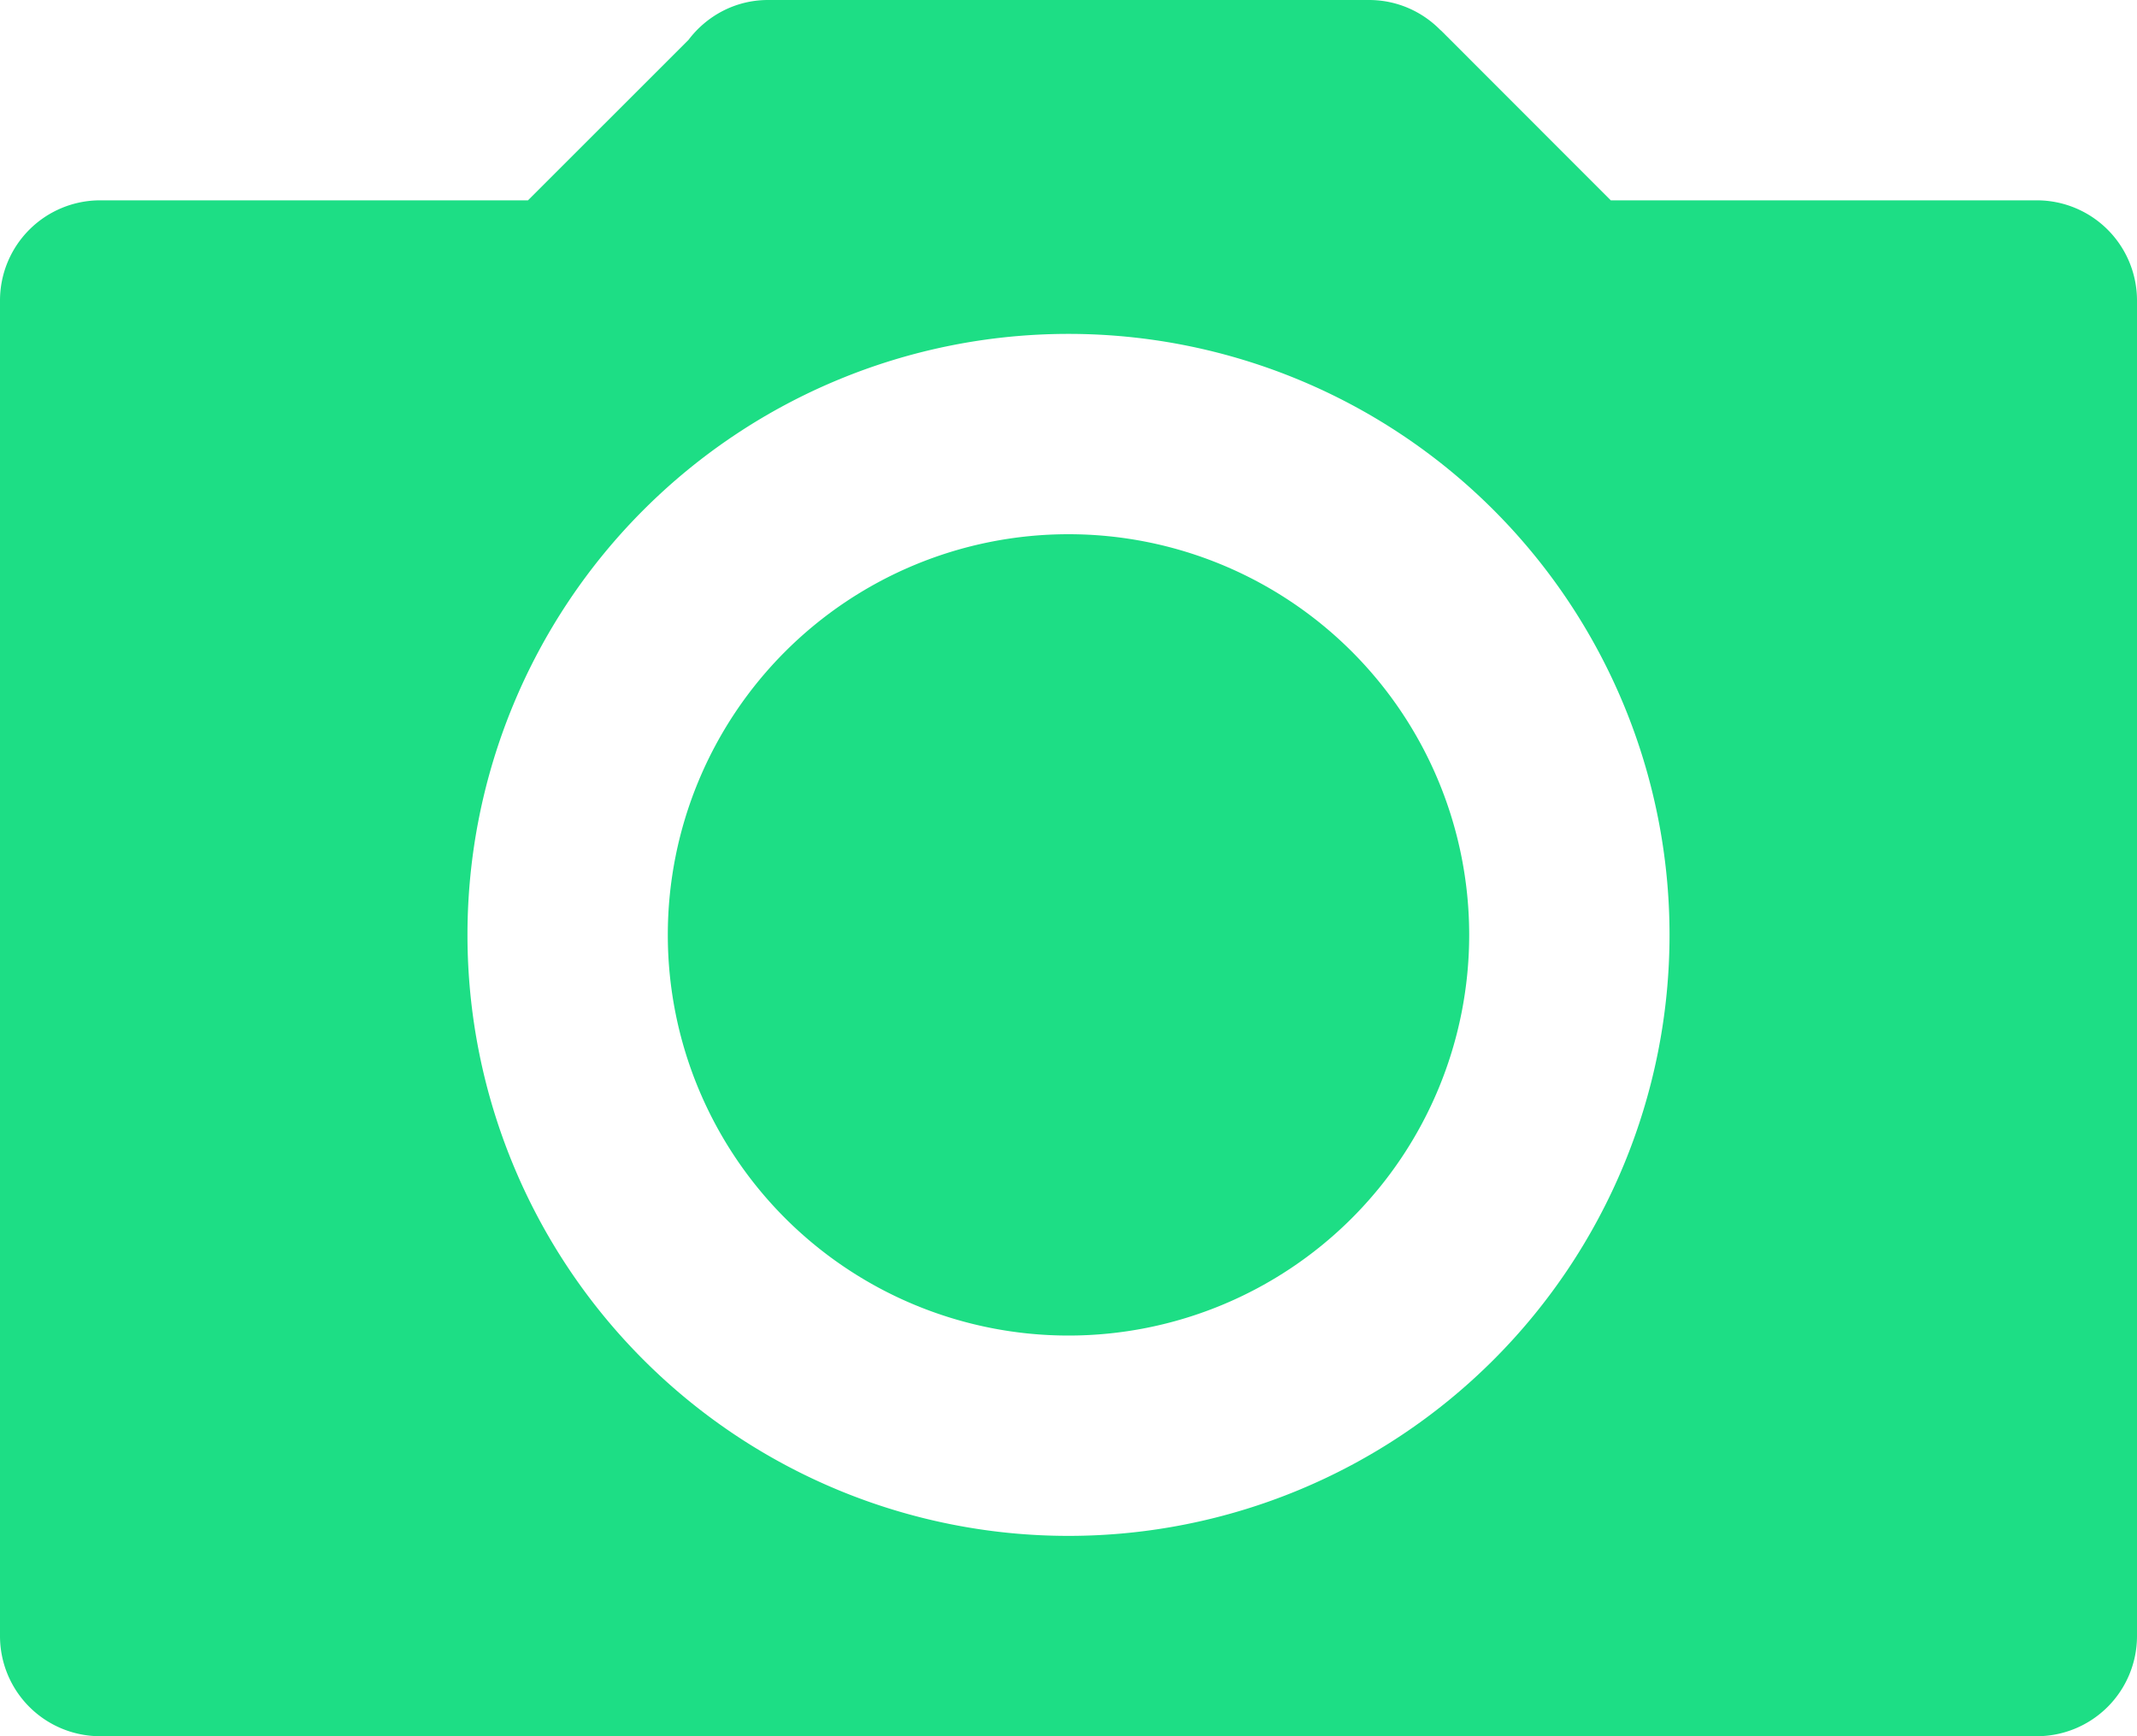 <svg xmlns="http://www.w3.org/2000/svg" width="32" height="26" viewBox="0 0 32 26"><g><g><path fill="#1dde85" d="M30.5 26h-29A1.5 1.5 0 0 1 0 24.5v-20A1.5 1.5 0 0 1 1.5 3h6.406L10.31.597C10.582.237 11.012 0 11.5 0h9c.421 0 .8.174 1.073.454l.002-.001L24.12 3H30.5A1.5 1.5 0 0 1 32 4.5v20a1.5 1.5 0 0 1-1.5 1.5zM16 5a9 9 0 1 0 9 9 9 9 0 0 0-9-9zm0 15a6 6 0 1 1 0-12 6 6 0 0 1 0 12z"/></g></g></svg>